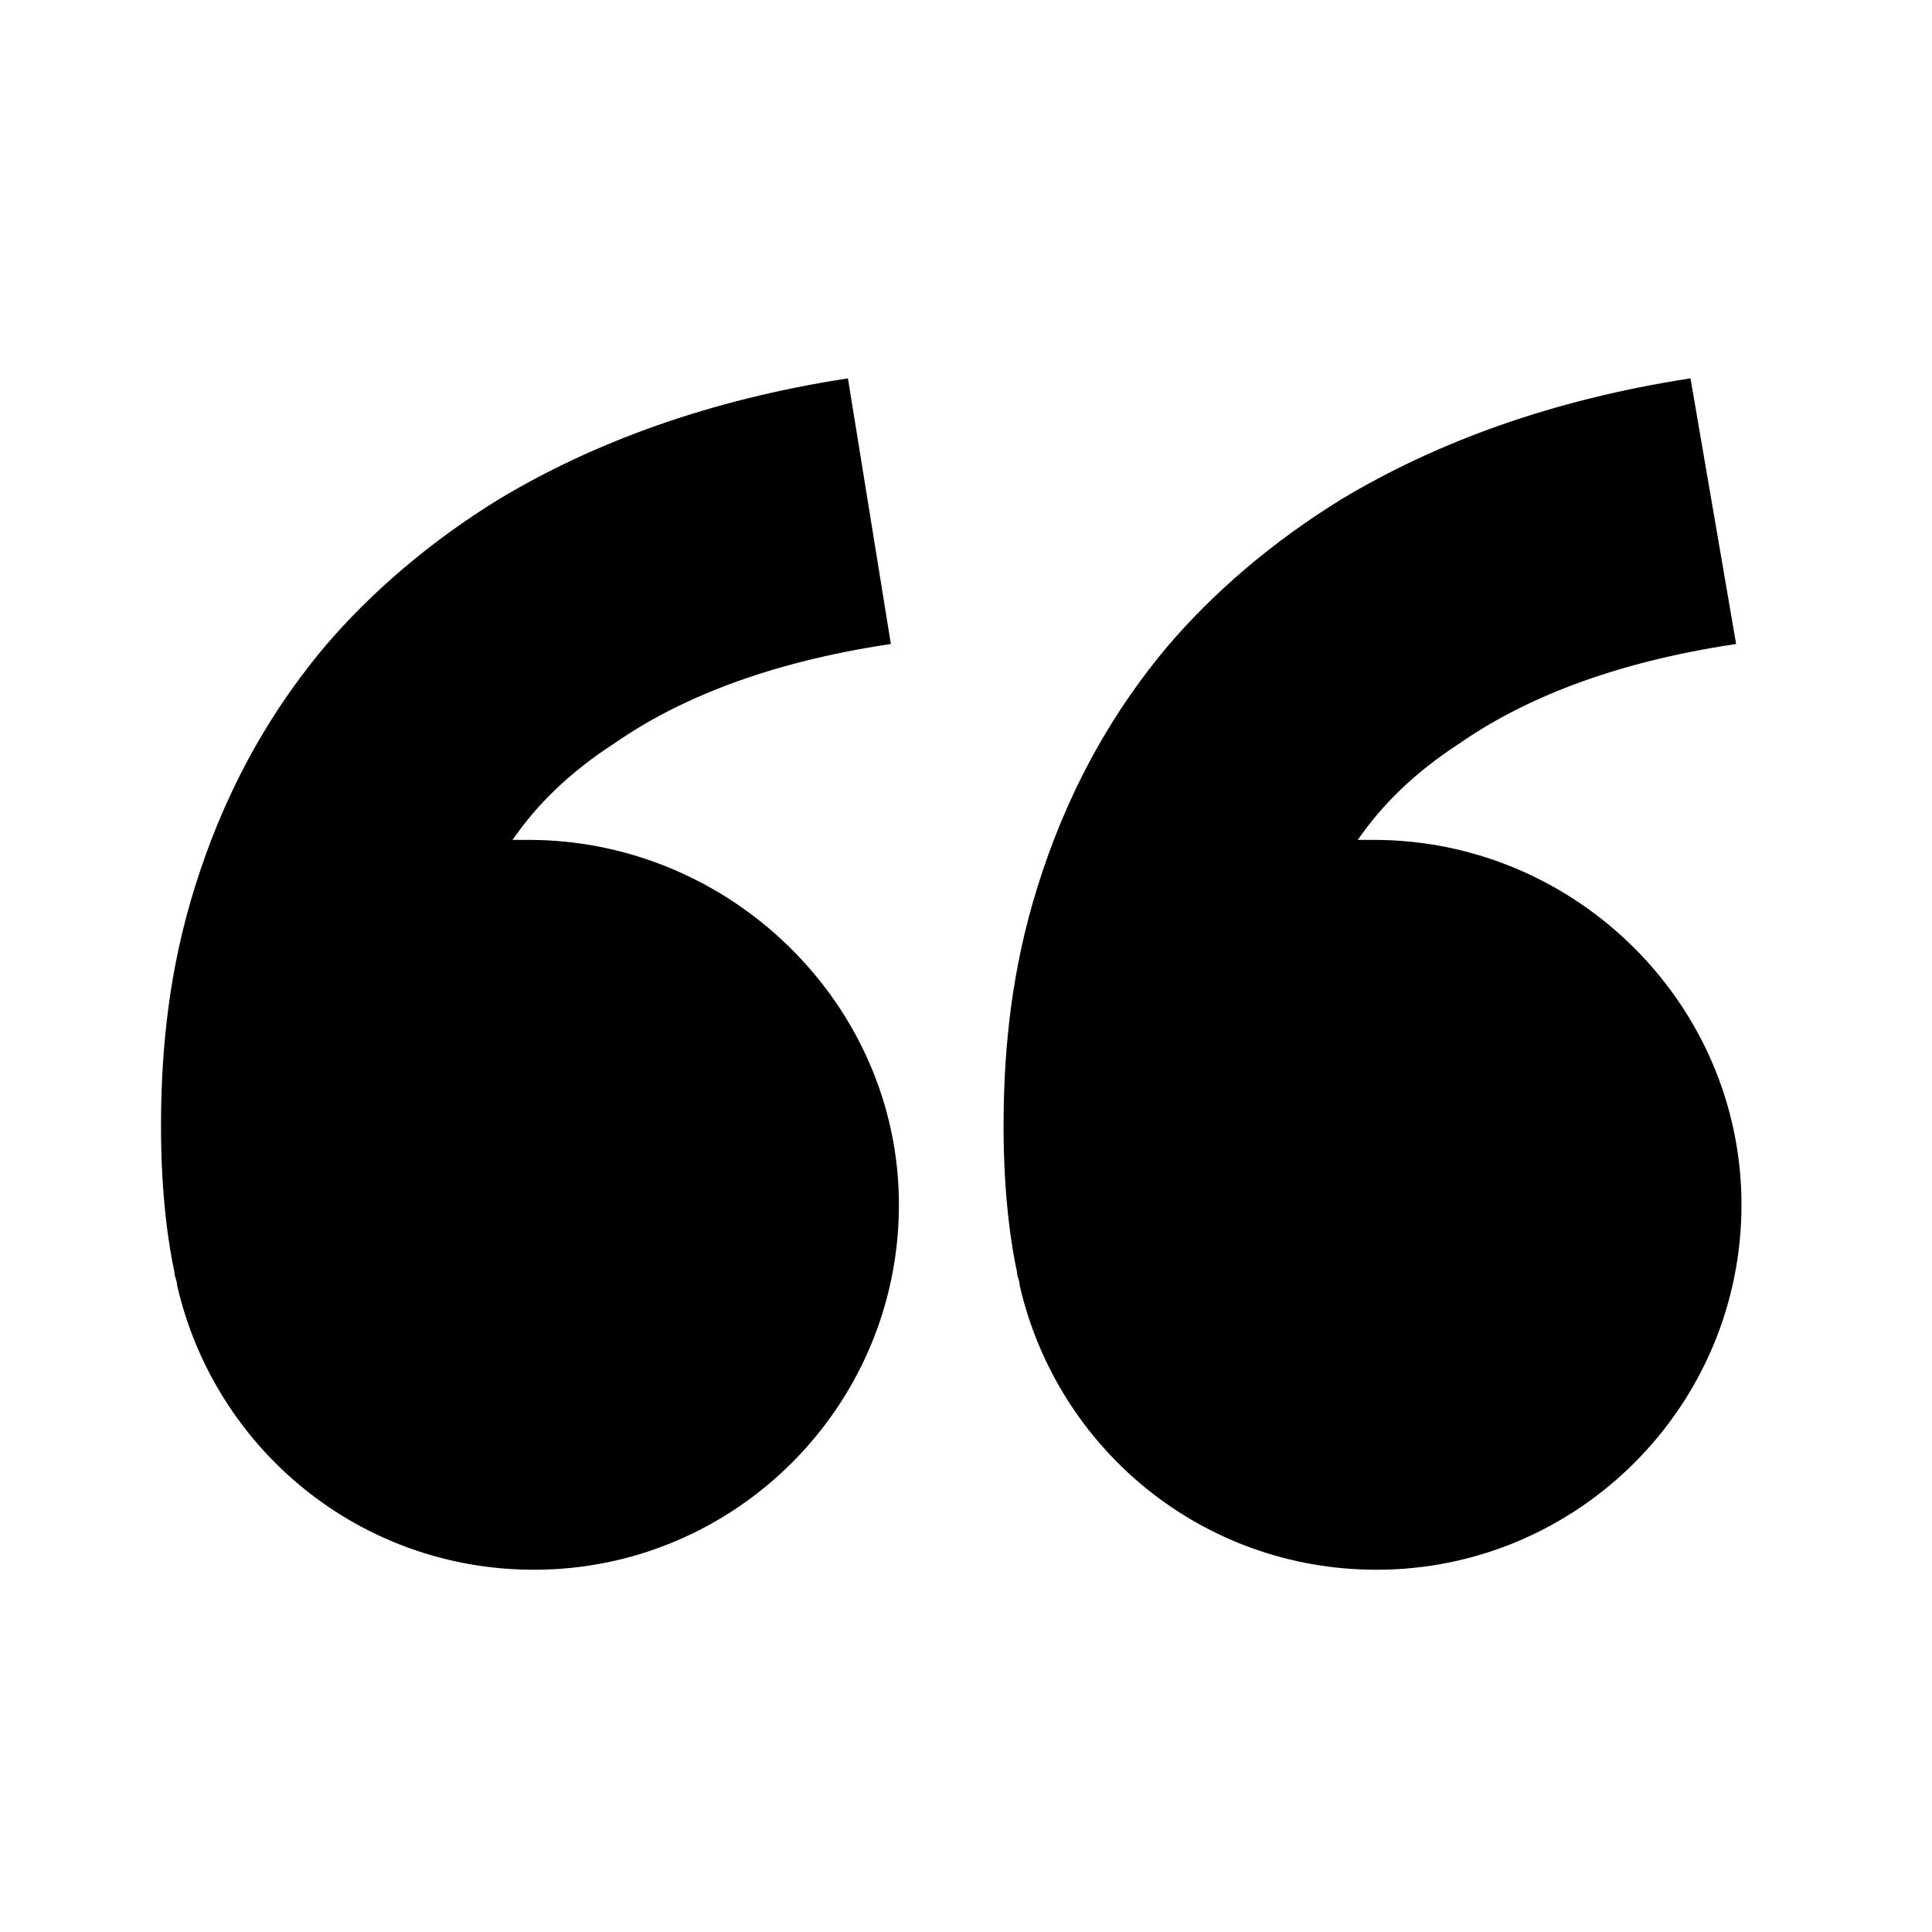 <?xml version="1.0" encoding="utf-8"?>
<!-- Generator: Adobe Illustrator 18.0.0, SVG Export Plug-In . SVG Version: 6.00 Build 0)  -->
<!DOCTYPE svg PUBLIC "-//W3C//DTD SVG 1.1//EN" "http://www.w3.org/Graphics/SVG/1.1/DTD/svg11.dtd">
<svg version="1.1" id="Calque_1" xmlns="http://www.w3.org/2000/svg" xmlns:xlink="http://www.w3.org/1999/xlink" x="0px" y="0px"
	 viewBox="0 0 72 72" enable-background="new 0 0 72 72" xml:space="preserve">
<path d="M19.7,31.3c-0.2,0-0.4,0-0.6,0c0.9-1.3,2.1-2.5,3.8-3.6c2.3-1.6,5.6-3,10.3-3.7l-1.6-9.9c-5.2,0.8-9.5,2.4-13,4.5
	c-2.6,1.6-4.8,3.5-6.5,5.5c-2.6,3.1-4.1,6.4-5,9.5c-0.9,3.1-1.1,6-1.1,8.4c0,2.6,0.3,4.5,0.5,5.4c0,0.2,0.1,0.3,0.1,0.5c0,0,0,0,0,0
	l0,0c1.4,6.1,6.8,10.6,13.3,10.6c7.5,0,13.6-6.1,13.6-13.6S27.2,31.3,19.7,31.3z"/>
<path d="M51.2,31.3c-0.2,0-0.4,0-0.6,0c0.9-1.3,2.1-2.5,3.8-3.6c2.3-1.6,5.6-3,10.3-3.7L63,14.1c-5.2,0.8-9.5,2.4-13,4.5
	c-2.6,1.6-4.8,3.5-6.5,5.5c-2.6,3.1-4.1,6.4-5,9.5c-0.9,3.1-1.1,6-1.1,8.4c0,2.6,0.3,4.5,0.5,5.4c0,0.2,0.1,0.3,0.1,0.5c0,0,0,0,0,0
	l0,0c1.4,6.1,6.8,10.6,13.3,10.6c7.5,0,13.6-6.1,13.6-13.6S58.7,31.3,51.2,31.3z"/>
</svg>
